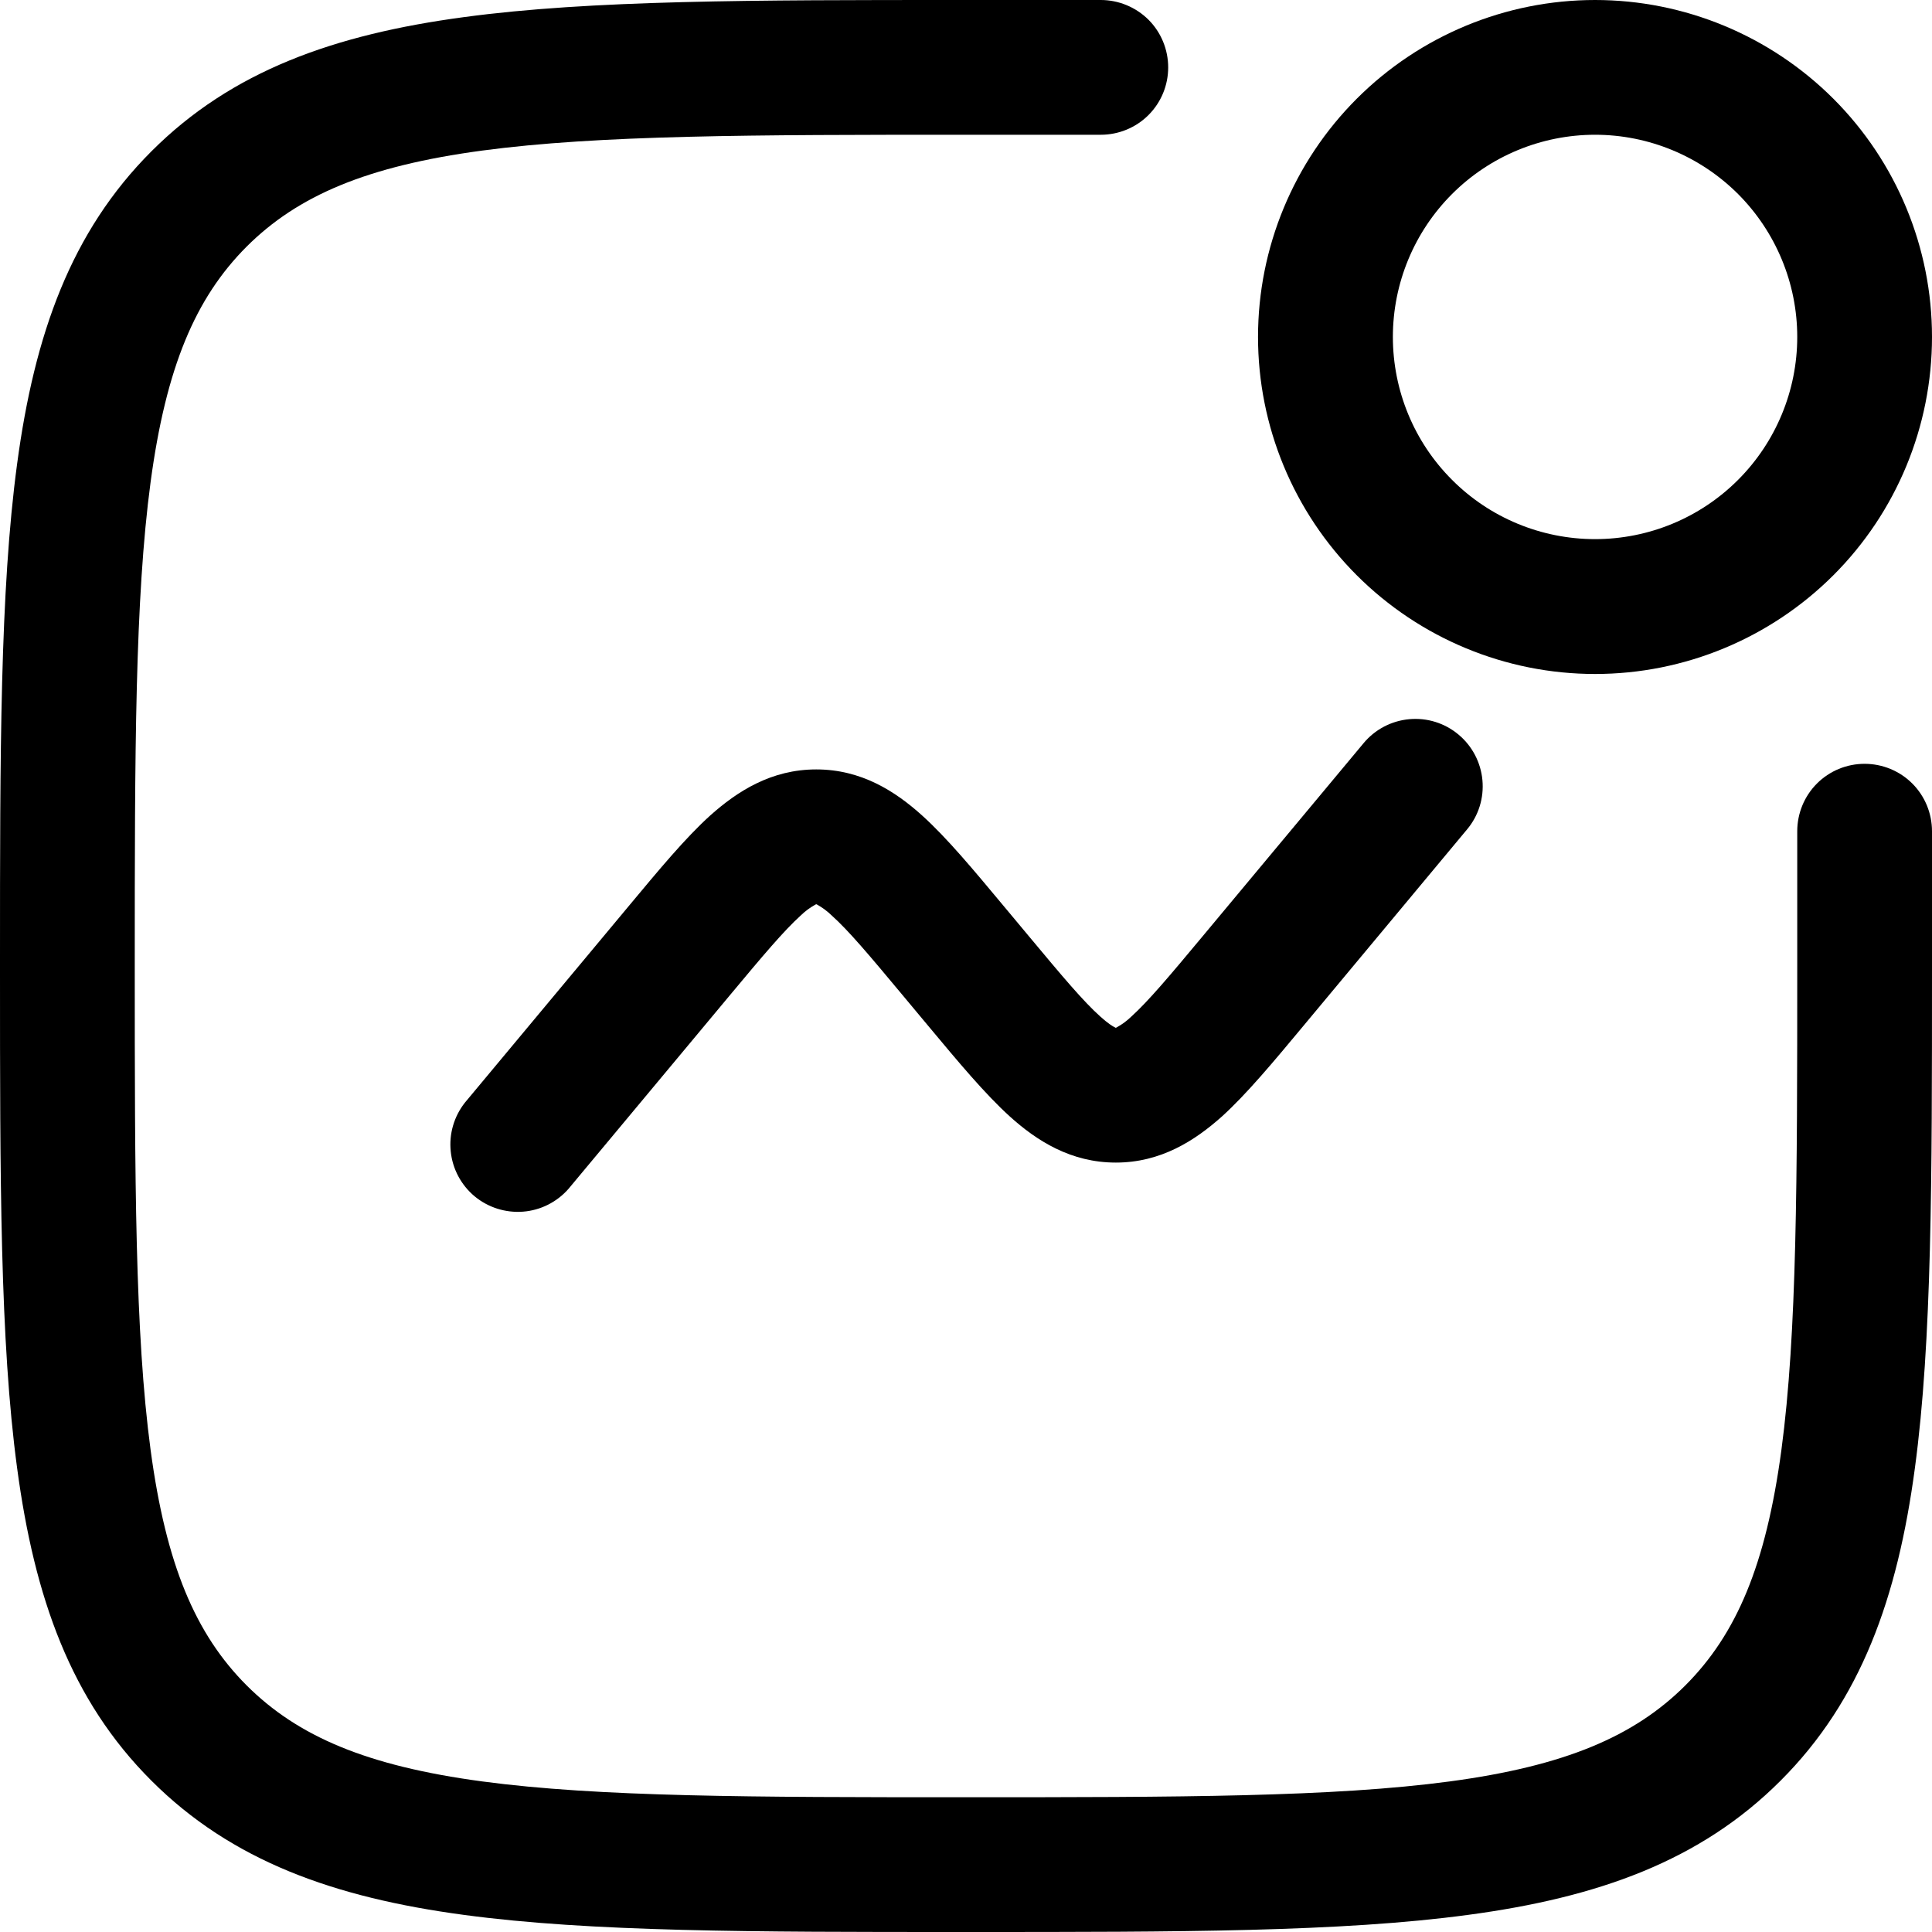 <svg width="20" height="20" viewBox="0 0 20 20" fill="none" xmlns="http://www.w3.org/2000/svg">
<path d="M9.947 0H11.395C11.58 0 11.758 0.074 11.889 0.204C12.02 0.335 12.093 0.513 12.093 0.698C12.093 0.883 12.02 1.06 11.889 1.191C11.758 1.322 11.58 1.395 11.395 1.395H10C7.788 1.395 6.199 1.397 4.99 1.559C3.8 1.719 3.083 2.024 2.553 2.553C2.023 3.084 1.719 3.8 1.559 4.99C1.397 6.199 1.395 7.788 1.395 10C1.395 12.212 1.397 13.801 1.559 15.01C1.719 16.2 2.024 16.917 2.553 17.447C3.084 17.977 3.8 18.281 4.99 18.441C6.199 18.603 7.788 18.605 10 18.605C12.212 18.605 13.801 18.603 15.01 18.441C16.2 18.281 16.917 17.976 17.447 17.447C17.977 16.916 18.281 16.2 18.441 15.01C18.603 13.801 18.605 12.212 18.605 10V8.605C18.605 8.42 18.678 8.242 18.809 8.111C18.94 7.98 19.117 7.907 19.302 7.907C19.487 7.907 19.665 7.98 19.796 8.111C19.927 8.242 20 8.42 20 8.605V10.053C20 12.201 20 13.884 19.823 15.197C19.643 16.541 19.265 17.601 18.433 18.433C17.601 19.266 16.541 19.643 15.196 19.823C13.884 20 12.201 20 10.053 20H9.947C7.799 20 6.116 20 4.803 19.823C3.46 19.643 2.399 19.265 1.567 18.433C0.734 17.601 0.357 16.541 0.177 15.196C5.54462e-08 13.884 0 12.201 0 10.053V9.947C0 7.799 5.54462e-08 6.116 0.177 4.803C0.357 3.46 0.735 2.399 1.567 1.567C2.399 0.734 3.46 0.357 4.804 0.177C6.116 5.54462e-08 7.799 0 9.947 0Z" fill="black"/>
<path d="M15.098 7.604C15.24 7.722 15.329 7.892 15.346 8.076C15.363 8.261 15.306 8.444 15.187 8.586L13.486 10.628C13.181 10.994 12.905 11.326 12.649 11.558C12.368 11.809 12.016 12.035 11.551 12.035C11.086 12.035 10.733 11.81 10.453 11.557C10.197 11.325 9.921 10.994 9.615 10.627L9.343 10.301C8.998 9.887 8.786 9.635 8.611 9.478C8.566 9.434 8.515 9.396 8.46 9.365L8.453 9.362L8.45 9.36L8.44 9.365C8.385 9.395 8.333 9.434 8.288 9.478C8.114 9.636 7.902 9.887 7.557 10.301L5.885 12.307C5.765 12.444 5.596 12.529 5.415 12.543C5.233 12.557 5.053 12.5 4.913 12.384C4.773 12.267 4.684 12.1 4.666 11.919C4.647 11.738 4.7 11.557 4.813 11.414L6.515 9.372C6.82 9.006 7.095 8.674 7.352 8.442C7.633 8.191 7.984 7.965 8.45 7.965C8.915 7.965 9.267 8.19 9.547 8.443C9.804 8.675 10.079 9.006 10.385 9.373L10.657 9.699C11.002 10.113 11.214 10.365 11.389 10.522C11.469 10.594 11.517 10.624 11.541 10.635L11.55 10.64L11.555 10.638L11.561 10.635C11.617 10.604 11.668 10.566 11.713 10.522C11.887 10.364 12.099 10.113 12.444 9.699L14.116 7.693C14.234 7.551 14.404 7.462 14.588 7.445C14.773 7.428 14.956 7.485 15.098 7.604Z" fill="black"/>
<path fill-rule="evenodd" clip-rule="evenodd" d="M16.512 0C15.587 0 14.699 0.368 14.045 1.022C13.391 1.676 13.023 2.563 13.023 3.488C13.023 4.414 13.391 5.301 14.045 5.955C14.699 6.609 15.587 6.977 16.512 6.977C17.437 6.977 18.324 6.609 18.979 5.955C19.633 5.301 20 4.414 20 3.488C20 2.563 19.633 1.676 18.979 1.022C18.324 0.368 17.437 0 16.512 0ZM14.419 3.488C14.419 2.933 14.639 2.401 15.032 2.008C15.424 1.616 15.957 1.395 16.512 1.395C17.067 1.395 17.599 1.616 17.992 2.008C18.384 2.401 18.605 2.933 18.605 3.488C18.605 4.043 18.384 4.576 17.992 4.968C17.599 5.361 17.067 5.581 16.512 5.581C15.957 5.581 15.424 5.361 15.032 4.968C14.639 4.576 14.419 4.043 14.419 3.488Z" fill="black"/>
</svg>
